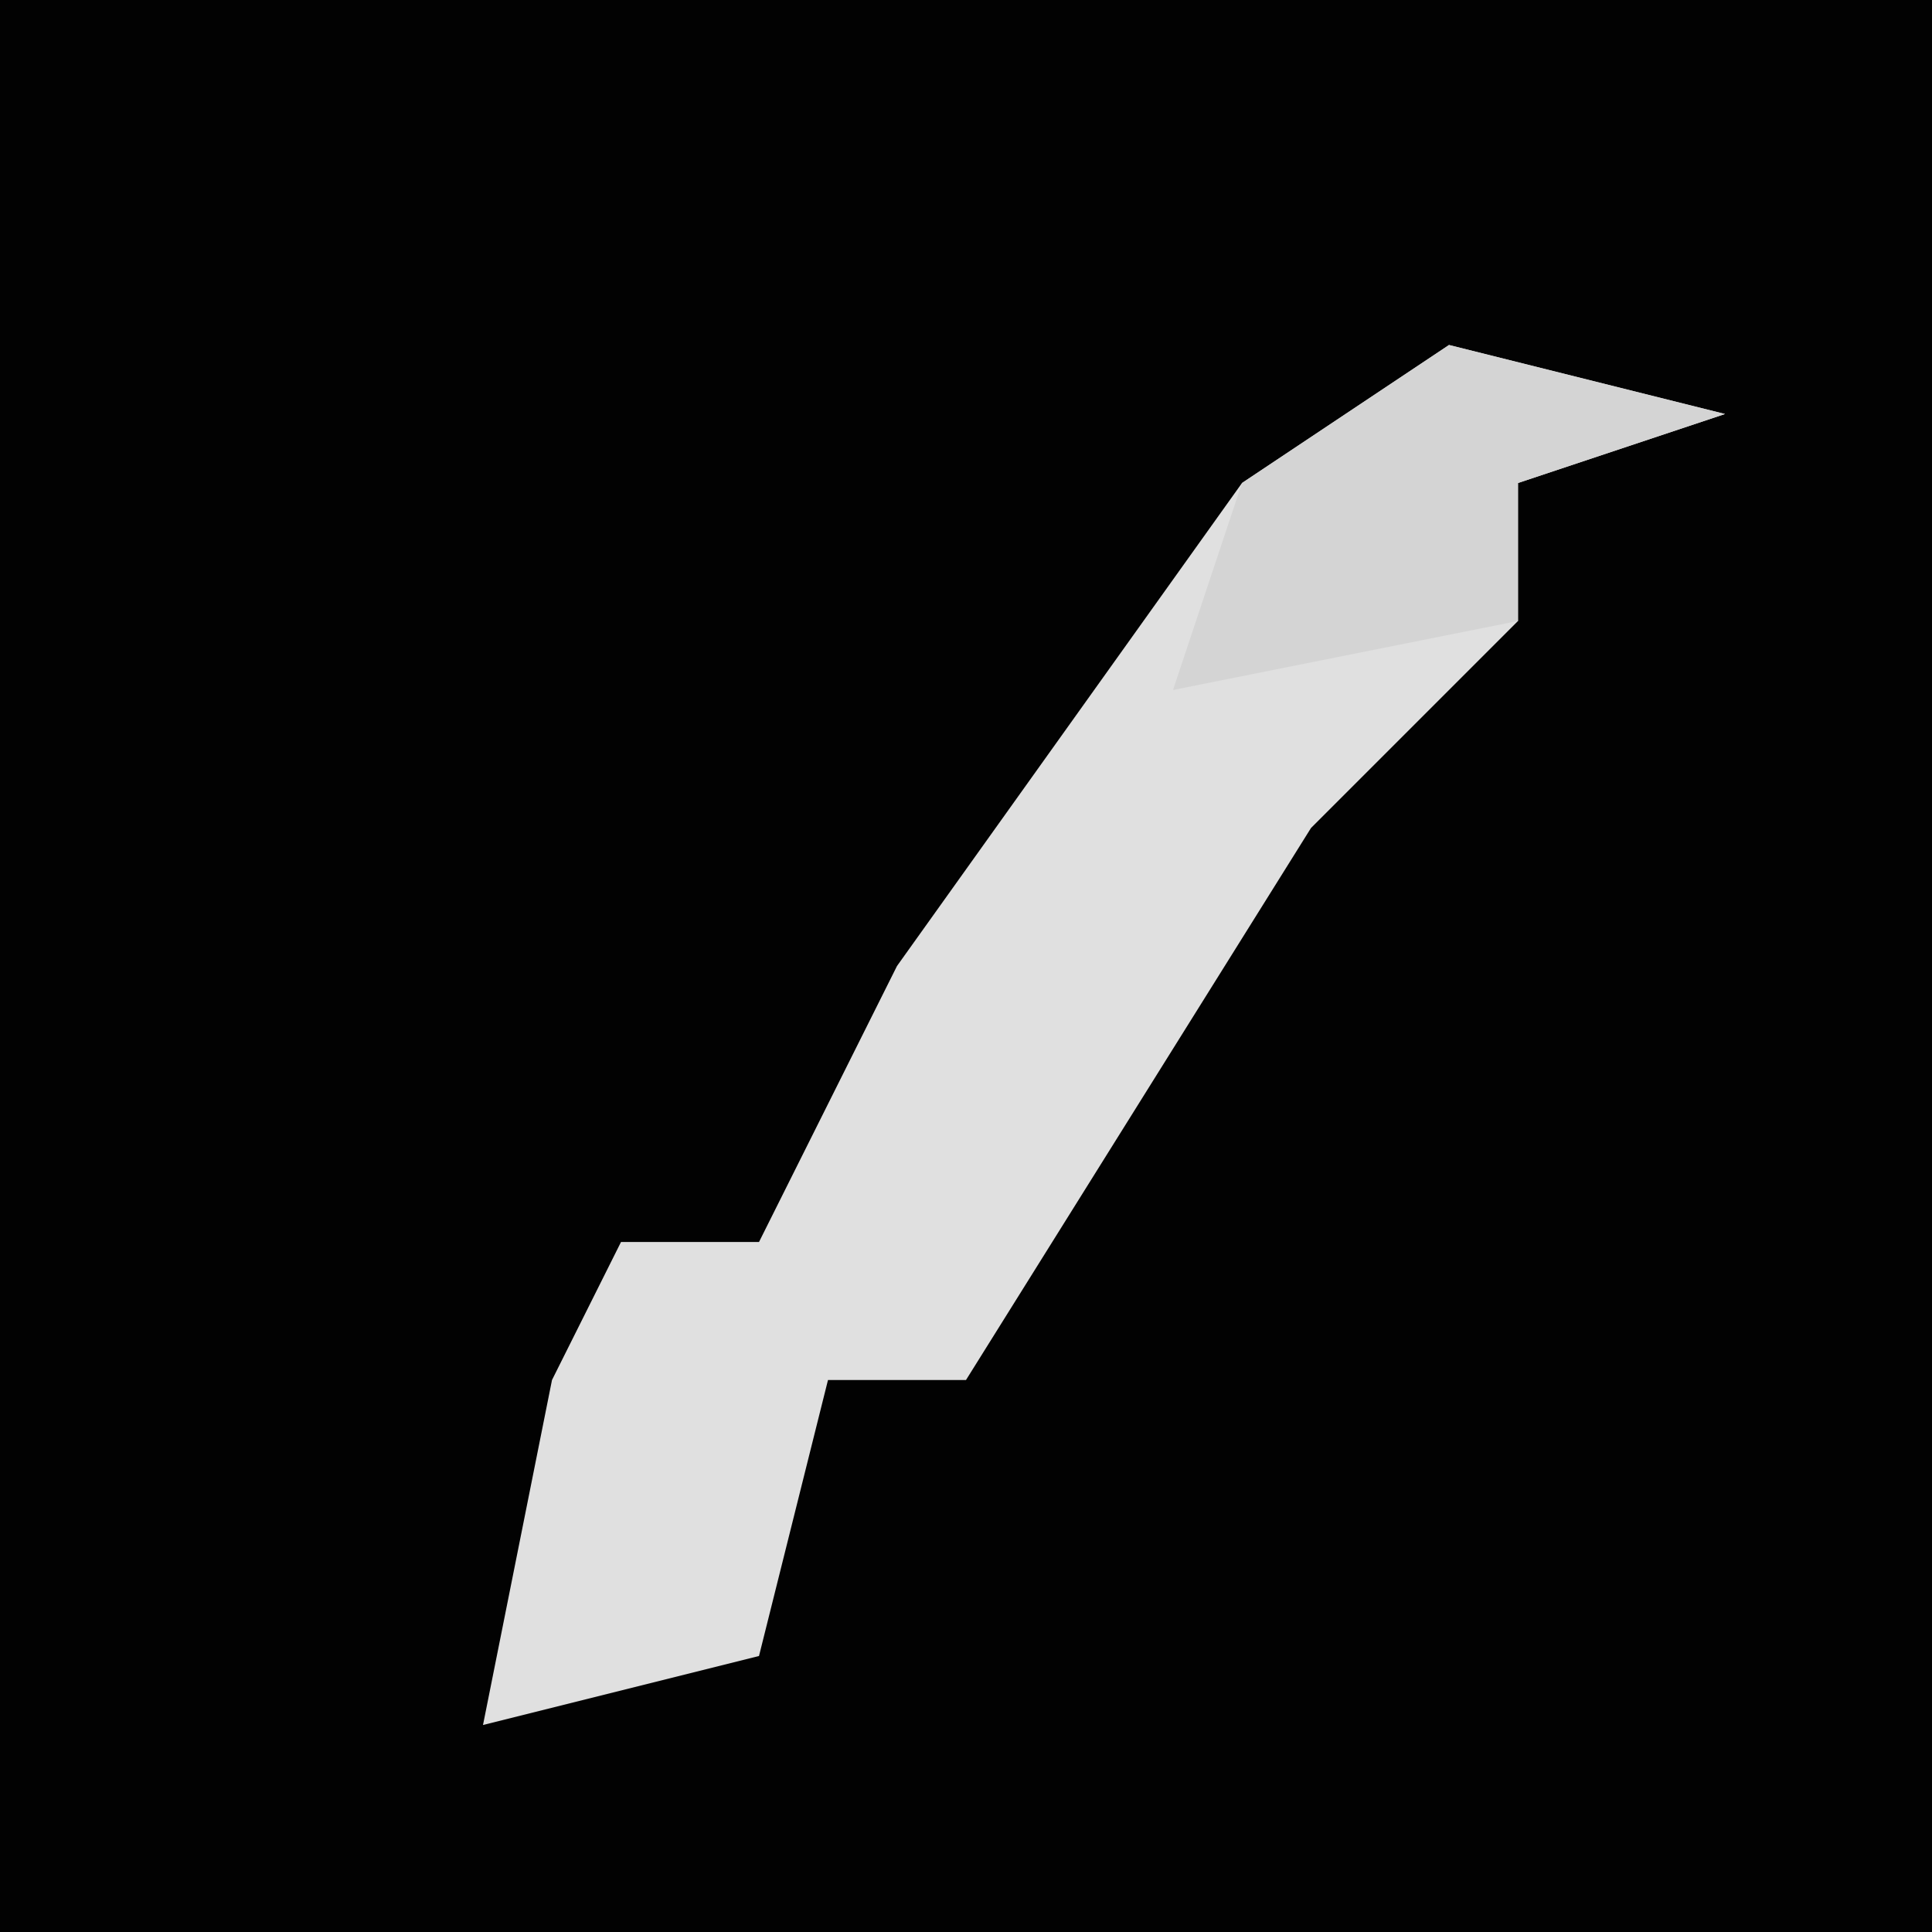 <?xml version="1.0" encoding="UTF-8"?>
<svg version="1.1" xmlns="http://www.w3.org/2000/svg" width="28" height="28">
<path d="M0,0 L28,0 L28,28 L0,28 Z " fill="#020202" transform="translate(0,0)"/>
<path d="M0,0 L4,1 L1,2 L1,4 L-2,7 L-7,15 L-9,15 L-10,19 L-14,20 L-13,15 L-12,13 L-10,13 L-8,9 L-3,2 Z " fill="#E0E0E0" transform="translate(21,5)"/>
<path d="M0,0 L4,1 L1,2 L1,4 L-4,5 L-3,2 Z " fill="#D4D4D4" transform="translate(21,5)"/>
</svg>

